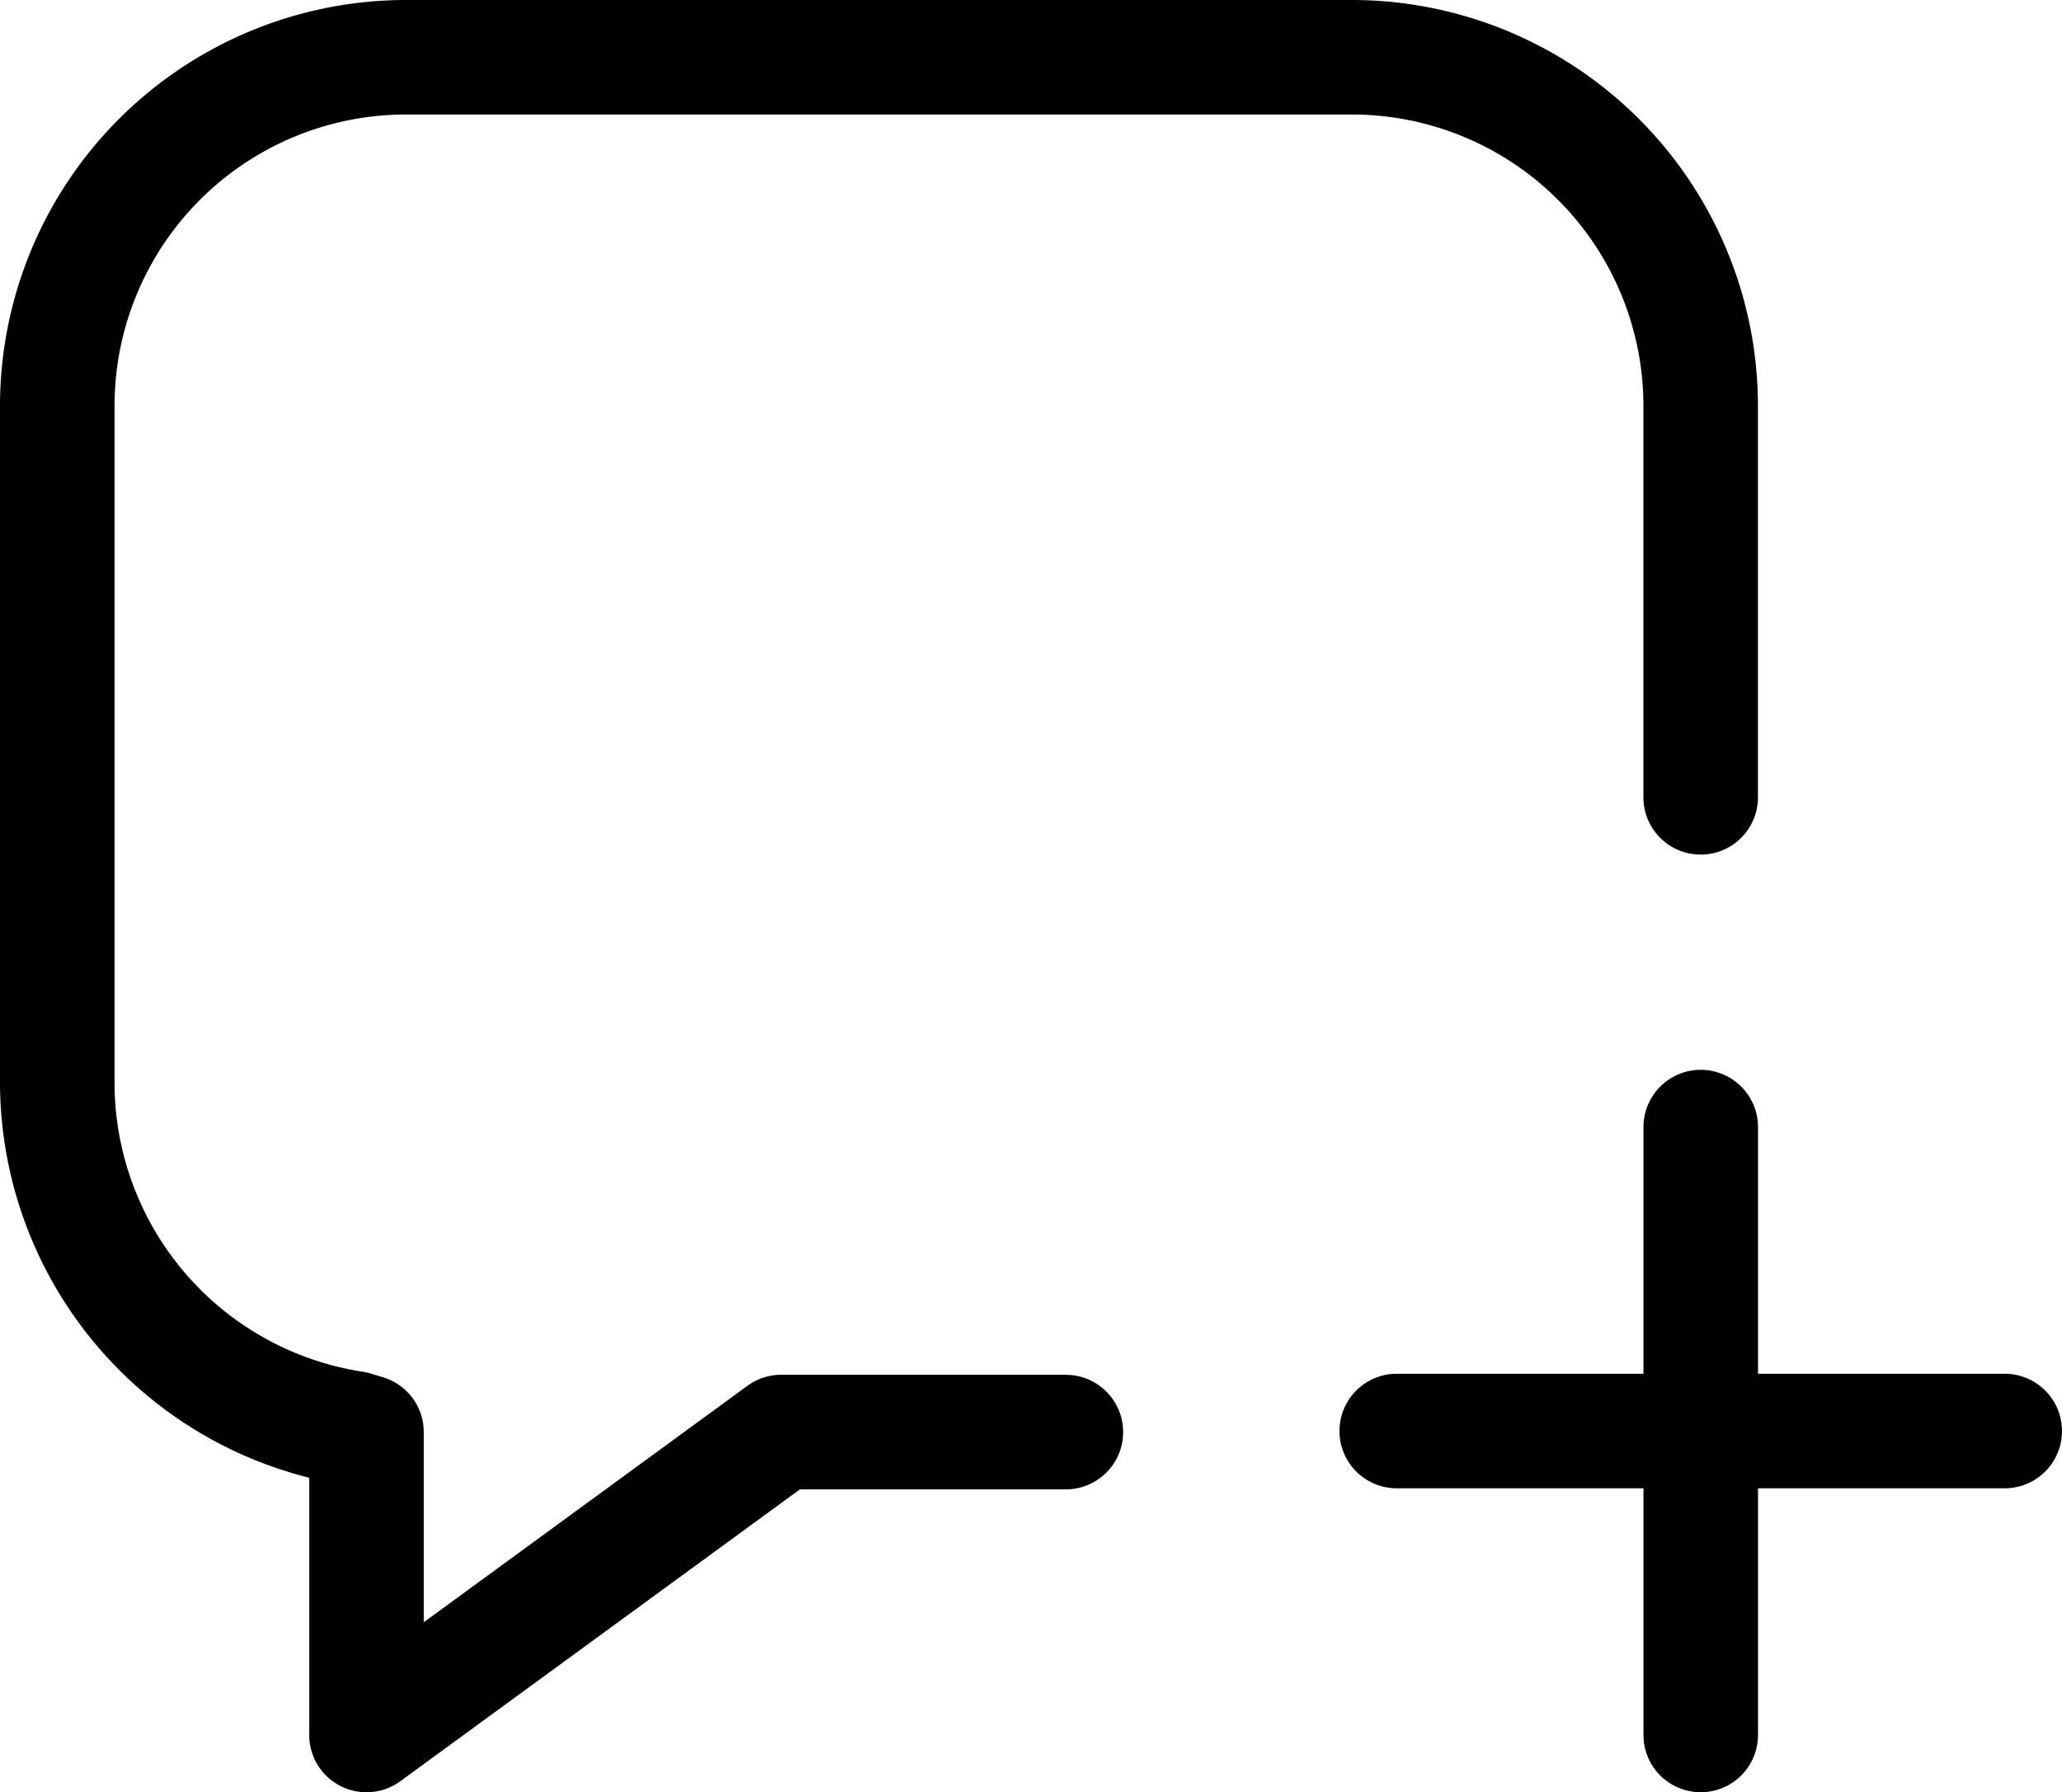 <svg id="Layer_1" data-name="Layer 1" xmlns="http://www.w3.org/2000/svg" width="35" height="30.426" viewBox="0 0 35 30.426">
  <g>
    <path d="M34.028,25.609H29.84V21.421a.972.972,0,0,0-1.944,0v4.188H23.708a.972.972,0,1,0,0,1.944h4.188v4.188a.972.972,0,0,0,1.944,0V27.553h4.188a.972.972,0,0,0,0-1.944Z" transform="translate(0 -2.287)"/>
    <path d="M18.092,25.626H13.26a.972.972,0,0,0-.573.187L7.193,29.827v-3.228a.972.972,0,0,0-.687-.929l-.21-.064a.974.974,0,0,0-.142-.032,4.968,4.968,0,0,1-4.21-4.889V9.174A4.948,4.948,0,0,1,6.887,4.231H22.953A4.948,4.948,0,0,1,27.895,9.174v6.649a.972.972,0,1,0,1.944,0V9.174a6.895,6.895,0,0,0-6.887-6.887H6.887A6.895,6.895,0,0,0,0,9.174V20.684a6.931,6.931,0,0,0,5.249,6.69v4.367a.972.972,0,0,0,1.546.785l6.783-4.955h4.514a.972.972,0,1,0,0-1.944Z" transform="translate(0 -2.287)"/>
  </g>
</svg>
